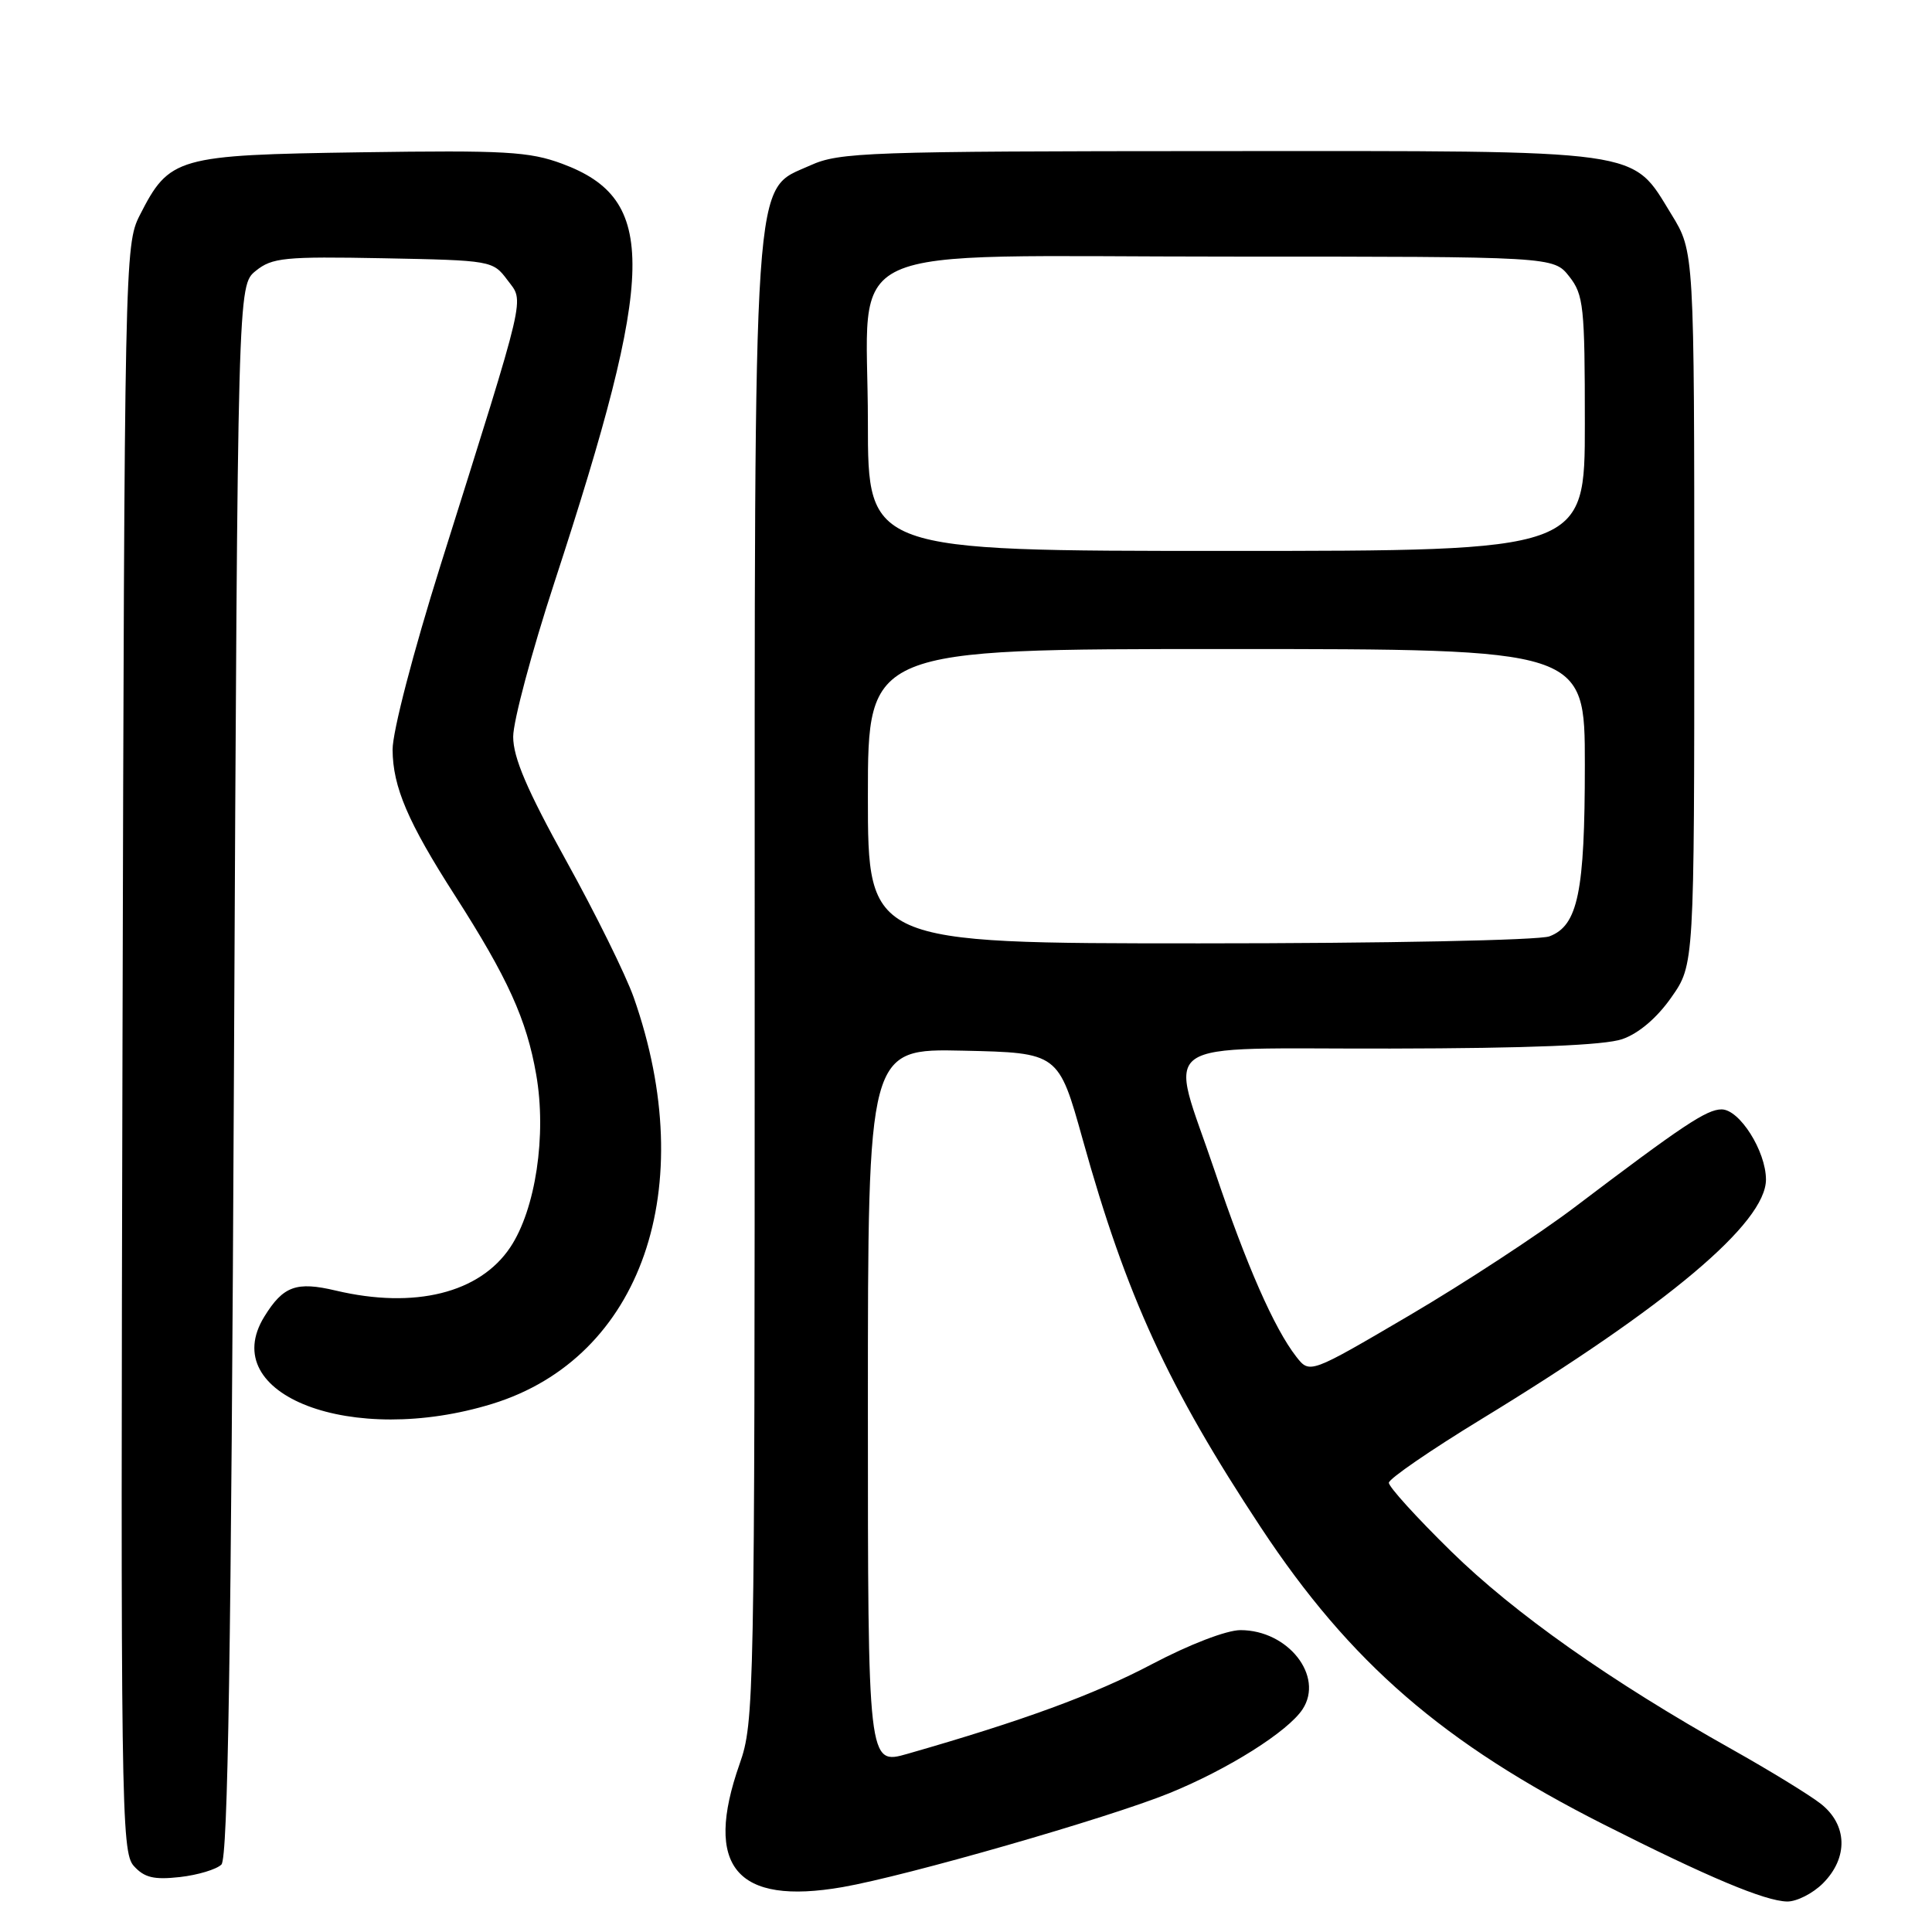 <?xml version="1.0" encoding="UTF-8" standalone="no"?>
<!DOCTYPE svg PUBLIC "-//W3C//DTD SVG 1.1//EN" "http://www.w3.org/Graphics/SVG/1.1/DTD/svg11.dtd" >
<svg xmlns="http://www.w3.org/2000/svg" xmlns:xlink="http://www.w3.org/1999/xlink" version="1.1" viewBox="0 0 256 256">
 <g >
 <path fill="currentColor"
d=" M 241.55 249.55 C 244.93 246.16 244.81 241.79 241.25 239.00 C 239.74 237.82 234.45 234.58 229.50 231.80 C 213.38 222.75 200.66 213.78 192.25 205.53 C 187.71 201.08 184.01 197.01 184.03 196.47 C 184.05 195.94 189.56 192.15 196.28 188.05 C 221.01 172.97 234.00 162.03 234.00 156.29 C 233.99 152.53 230.50 147.00 228.12 147.00 C 226.14 147.00 222.97 149.11 208.60 160.00 C 203.88 163.57 194.06 170.00 186.78 174.28 C 173.55 182.05 173.55 182.05 171.77 179.78 C 168.83 176.01 165.15 167.62 160.98 155.23 C 154.89 137.15 152.24 139.01 184.25 138.94 C 202.62 138.91 212.63 138.50 214.96 137.69 C 217.13 136.94 219.55 134.89 221.46 132.16 C 224.50 127.83 224.50 127.83 224.50 80.59 C 224.50 33.34 224.50 33.34 221.48 28.42 C 216.09 19.66 218.55 20.00 161.50 20.02 C 114.81 20.04 111.23 20.17 107.38 21.91 C 99.65 25.43 100.00 20.21 100.00 130.70 C 100.00 225.49 99.95 228.20 98.00 233.74 C 93.22 247.34 97.55 252.50 111.65 250.05 C 120.18 248.56 146.80 240.91 154.93 237.61 C 162.73 234.44 170.66 229.44 172.60 226.48 C 175.47 222.10 170.68 216.00 164.37 216.00 C 162.53 216.00 157.59 217.90 152.66 220.50 C 144.98 224.55 135.57 228.00 120.25 232.39 C 115.00 233.89 115.00 233.89 115.00 186.42 C 115.00 138.94 115.00 138.94 127.63 139.22 C 140.26 139.50 140.26 139.50 143.47 151.01 C 149.25 171.75 154.77 183.77 167.08 202.41 C 178.91 220.32 191.24 231.00 212.50 241.75 C 226.35 248.75 233.86 251.90 236.80 251.96 C 238.06 251.98 240.20 250.90 241.55 249.55 Z  M 29.34 247.06 C 30.20 246.20 30.63 219.03 31.00 141.86 C 31.50 37.82 31.50 37.82 33.89 35.89 C 36.05 34.14 37.69 33.97 50.79 34.22 C 65.10 34.50 65.31 34.53 67.23 37.10 C 69.48 40.12 69.96 38.05 58.39 74.84 C 54.73 86.49 52.01 96.95 52.02 99.34 C 52.05 104.27 54.05 108.95 60.29 118.67 C 67.28 129.58 69.78 135.08 71.05 142.39 C 72.45 150.41 70.97 160.25 67.61 165.28 C 63.56 171.34 54.95 173.48 44.50 171.01 C 39.27 169.77 37.53 170.40 35.03 174.45 C 28.60 184.85 46.64 191.75 65.25 186.01 C 85.03 179.90 92.84 157.41 83.97 132.16 C 82.92 129.19 78.90 121.04 75.03 114.06 C 69.83 104.67 68.00 100.39 68.00 97.62 C 68.00 95.55 70.46 86.36 73.46 77.18 C 86.98 35.84 87.16 26.41 74.50 21.70 C 70.13 20.08 66.95 19.90 47.84 20.18 C 23.36 20.54 22.45 20.80 18.50 28.56 C 16.54 32.42 16.49 34.75 16.23 138.90 C 15.98 239.40 16.06 245.41 17.73 247.25 C 19.13 248.80 20.39 249.10 23.83 248.72 C 26.22 248.45 28.70 247.70 29.34 247.06 Z  M 115.00 105.50 C 115.00 86.00 115.00 86.00 162.50 86.00 C 210.00 86.00 210.00 86.00 210.00 101.35 C 210.00 118.21 209.09 122.64 205.31 124.07 C 203.94 124.59 183.55 125.00 158.93 125.00 C 115.00 125.00 115.00 125.00 115.00 105.50 Z  M 115.00 55.95 C 115.00 31.57 109.71 34.00 162.88 34.00 C 205.85 34.00 205.85 34.00 207.93 36.63 C 209.84 39.06 210.00 40.59 210.00 56.13 C 210.00 73.00 210.00 73.00 162.50 73.00 C 115.00 73.00 115.00 73.00 115.00 55.95 Z "/>
</g>
</svg>